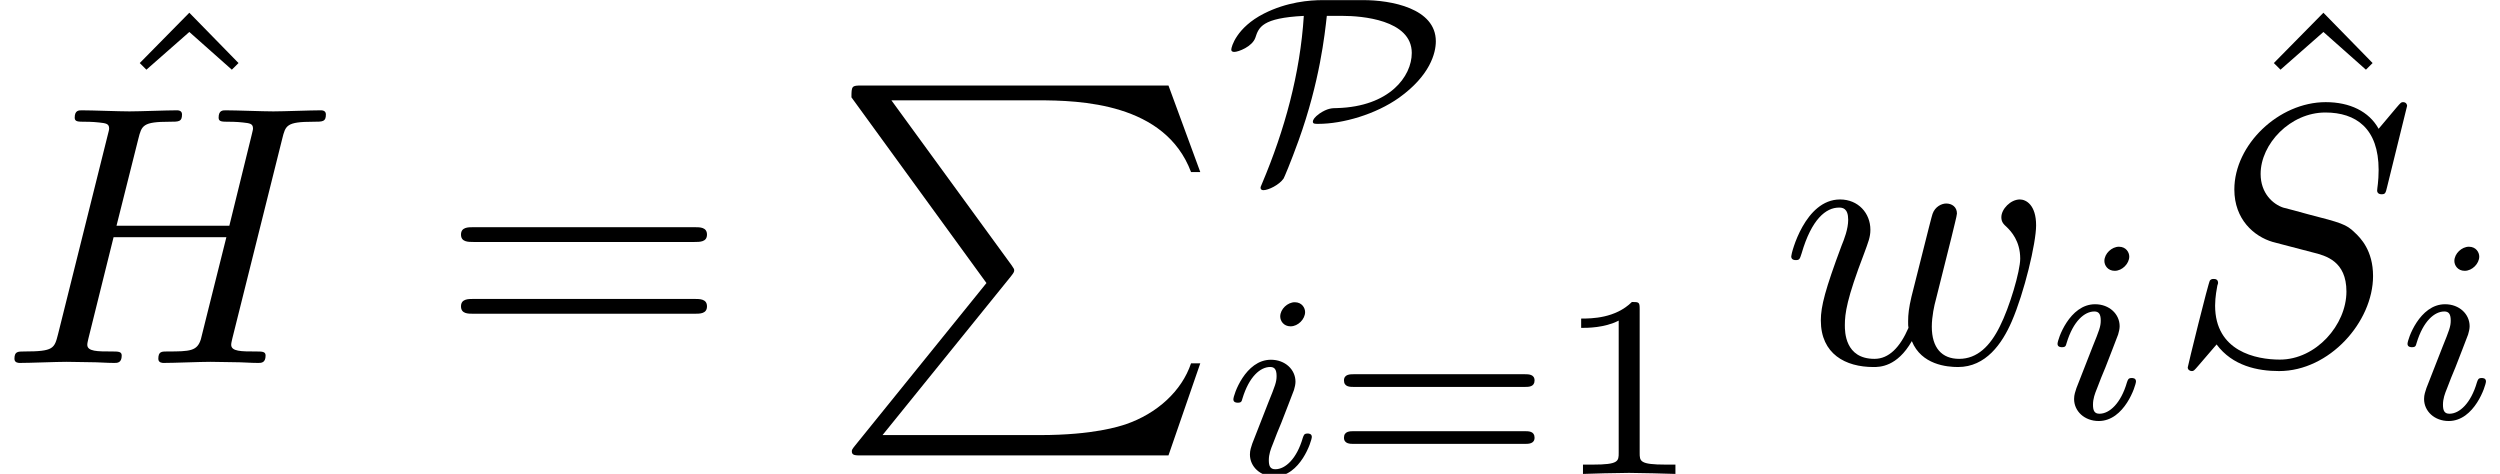 <?xml version='1.0' encoding='UTF-8'?>
<!-- This file was generated by dvisvgm 2.9.1 -->
<svg version='1.1' xmlns='http://www.w3.org/2000/svg' xmlns:xlink='http://www.w3.org/1999/xlink' width='67.332pt' height='12.763pt' viewBox='137.941 -9.775 67.332 12.763'>
<defs>
<path id='g3-61' d='M6.844-3.258C6.994-3.258 7.183-3.258 7.183-3.457S6.994-3.656 6.854-3.656H.887C.747-3.656 .558-3.656 .558-3.457S.747-3.258 .897-3.258H6.844ZM6.854-1.325C6.994-1.325 7.183-1.325 7.183-1.524S6.994-1.724 6.844-1.724H.897C.747-1.724 .558-1.724 .558-1.524S.747-1.325 .887-1.325H6.854Z'/>
<path id='g3-94' d='M2.491-6.914L1.156-5.559L1.335-5.38L2.491-6.396L3.636-5.38L3.816-5.559L2.491-6.914Z'/>
<path id='g1-72' d='M7.601-6.037C7.691-6.396 7.711-6.496 8.438-6.496C8.697-6.496 8.777-6.496 8.777-6.695C8.777-6.804 8.667-6.804 8.638-6.804C8.359-6.804 7.641-6.775 7.362-6.775C7.073-6.775 6.366-6.804 6.077-6.804C5.998-6.804 5.888-6.804 5.888-6.605C5.888-6.496 5.978-6.496 6.167-6.496C6.187-6.496 6.376-6.496 6.545-6.476C6.725-6.456 6.814-6.446 6.814-6.316C6.814-6.276 6.804-6.257 6.775-6.127L6.177-3.696H3.138L3.726-6.037C3.816-6.396 3.846-6.496 4.563-6.496C4.822-6.496 4.902-6.496 4.902-6.695C4.902-6.804 4.792-6.804 4.762-6.804C4.483-6.804 3.766-6.775 3.487-6.775C3.198-6.775 2.491-6.804 2.202-6.804C2.122-6.804 2.012-6.804 2.012-6.605C2.012-6.496 2.102-6.496 2.291-6.496C2.311-6.496 2.501-6.496 2.67-6.476C2.849-6.456 2.939-6.446 2.939-6.316C2.939-6.276 2.929-6.247 2.899-6.127L1.564-.777C1.465-.389 1.445-.309 .658-.309C.478-.309 .389-.309 .389-.11C.389 0 .508 0 .528 0C.807 0 1.514-.03 1.793-.03C2.002-.03 2.222-.02 2.431-.02C2.65-.02 2.869 0 3.078 0C3.158 0 3.278 0 3.278-.199C3.278-.309 3.188-.309 2.999-.309C2.63-.309 2.351-.309 2.351-.488C2.351-.548 2.371-.598 2.381-.658L3.059-3.387H6.097C5.679-1.733 5.45-.787 5.41-.638C5.31-.319 5.121-.309 4.503-.309C4.354-.309 4.264-.309 4.264-.11C4.264 0 4.384 0 4.403 0C4.682 0 5.39-.03 5.669-.03C5.878-.03 6.097-.02 6.306-.02C6.526-.02 6.745 0 6.954 0C7.034 0 7.153 0 7.153-.199C7.153-.309 7.064-.309 6.874-.309C6.506-.309 6.227-.309 6.227-.488C6.227-.548 6.247-.598 6.257-.658L7.601-6.037Z'/>
<path id='g1-83' d='M6.426-6.924C6.426-6.954 6.406-7.024 6.316-7.024C6.267-7.024 6.257-7.014 6.137-6.874L5.659-6.306C5.4-6.775 4.882-7.024 4.234-7.024C2.969-7.024 1.773-5.878 1.773-4.672C1.773-3.866 2.301-3.407 2.809-3.258L3.875-2.979C4.244-2.889 4.792-2.74 4.792-1.923C4.792-1.026 3.975-.09 2.999-.09C2.361-.09 1.255-.309 1.255-1.544C1.255-1.783 1.305-2.022 1.315-2.082C1.325-2.122 1.335-2.132 1.335-2.152C1.335-2.252 1.265-2.262 1.215-2.262S1.146-2.252 1.116-2.222C1.076-2.182 .518 .09 .518 .12C.518 .179 .568 .219 .628 .219C.677 .219 .687 .209 .807 .07L1.295-.498C1.724 .08 2.401 .219 2.979 .219C4.334 .219 5.509-1.106 5.509-2.341C5.509-3.029 5.171-3.367 5.021-3.507C4.792-3.736 4.643-3.776 3.756-4.005C3.537-4.065 3.178-4.164 3.088-4.184C2.819-4.274 2.481-4.563 2.481-5.091C2.481-5.898 3.278-6.745 4.224-6.745C5.051-6.745 5.659-6.316 5.659-5.2C5.659-4.882 5.619-4.702 5.619-4.643C5.619-4.633 5.619-4.543 5.738-4.543C5.838-4.543 5.848-4.573 5.888-4.742L6.426-6.924Z'/>
<path id='g1-119' d='M4.603-3.377C4.653-3.597 4.752-3.965 4.752-4.025C4.752-4.204 4.613-4.294 4.463-4.294C4.344-4.294 4.164-4.214 4.095-4.015C4.065-3.945 3.597-2.042 3.527-1.783C3.457-1.484 3.437-1.305 3.437-1.126C3.437-1.016 3.437-.996 3.447-.946C3.218-.418 2.919-.11 2.531-.11C1.733-.11 1.733-.847 1.733-1.016C1.733-1.335 1.783-1.724 2.252-2.949C2.361-3.248 2.421-3.387 2.421-3.587C2.421-4.035 2.092-4.403 1.604-4.403C.658-4.403 .289-2.959 .289-2.869C.289-2.77 .389-2.77 .408-2.77C.508-2.77 .518-2.79 .568-2.949C.837-3.875 1.225-4.184 1.574-4.184C1.664-4.184 1.823-4.174 1.823-3.856C1.823-3.606 1.714-3.328 1.644-3.158C1.205-1.983 1.086-1.524 1.086-1.146C1.086-.239 1.753 .11 2.501 .11C2.67 .11 3.138 .11 3.537-.588C3.796 .05 4.483 .11 4.782 .11C5.529 .11 5.968-.518 6.227-1.116C6.565-1.893 6.884-3.228 6.884-3.706C6.884-4.254 6.615-4.403 6.446-4.403C6.197-4.403 5.948-4.144 5.948-3.925C5.948-3.796 6.007-3.736 6.097-3.656C6.207-3.547 6.456-3.288 6.456-2.809C6.456-2.471 6.167-1.494 5.908-.986C5.649-.458 5.3-.11 4.812-.11C4.344-.11 4.075-.408 4.075-.976C4.075-1.255 4.144-1.564 4.184-1.704L4.603-3.377Z'/>
<path id='g5-80' d='M4.194 5.32L.658 9.694C.578 9.793 .568 9.813 .568 9.853C.568 9.963 .658 9.963 .837 9.963H9.096L9.953 7.482H9.704C9.455 8.229 8.787 8.837 7.94 9.126C7.781 9.176 7.093 9.415 5.629 9.415H1.395L4.852 5.141C4.922 5.051 4.941 5.021 4.941 4.981S4.932 4.932 4.872 4.842L1.634 .399H5.579C6.715 .399 9.006 .468 9.704 2.331H9.953L9.096 0H.837C.568 0 .558 .01 .558 .319L4.194 5.32Z'/>
<path id='g0-80' d='M2.741-4.763C2.378-4.763 1.771-4.714 1.151-4.4C.411-4.024 .272-3.501 .272-3.431C.272-3.375 .321-3.368 .356-3.368C.46-3.368 .837-3.508 .921-3.752C1.011-4.031 1.102-4.282 2.225-4.338C2.127-2.783 1.709-1.262 1.102 .174C1.06 .265 1.06 .279 1.06 .293C1.06 .335 1.095 .356 1.137 .356C1.269 .356 1.562 .216 1.681 .042C1.695 .021 1.869-.384 2.085-.983C2.657-2.573 2.79-3.843 2.845-4.338H3.285C3.759-4.338 5.133-4.24 5.133-3.34C5.133-2.706 4.533-1.897 3.124-1.855C2.978-1.855 2.859-1.848 2.65-1.709C2.511-1.611 2.469-1.534 2.469-1.492C2.469-1.43 2.518-1.43 2.615-1.43C3.278-1.43 4.163-1.688 4.791-2.134C5.628-2.734 5.781-3.34 5.781-3.654C5.781-4.547 4.568-4.763 3.829-4.763H2.741Z'/>
<path id='g2-105' d='M2.26-4.359C2.26-4.47 2.176-4.624 1.981-4.624C1.792-4.624 1.59-4.442 1.59-4.24C1.59-4.122 1.681-3.975 1.869-3.975C2.071-3.975 2.26-4.17 2.26-4.359ZM.837-.816C.809-.725 .774-.642 .774-.523C.774-.195 1.053 .07 1.437 .07C2.134 .07 2.441-.893 2.441-.997C2.441-1.088 2.35-1.088 2.329-1.088C2.232-1.088 2.225-1.046 2.197-.969C2.036-.411 1.73-.126 1.458-.126C1.318-.126 1.283-.216 1.283-.37C1.283-.53 1.332-.663 1.395-.816C1.465-1.004 1.541-1.193 1.618-1.374C1.681-1.541 1.932-2.176 1.96-2.26C1.981-2.329 2.001-2.413 2.001-2.483C2.001-2.81 1.723-3.075 1.339-3.075C.649-3.075 .328-2.127 .328-2.008C.328-1.918 .425-1.918 .446-1.918C.544-1.918 .551-1.953 .572-2.029C.753-2.629 1.06-2.88 1.318-2.88C1.43-2.88 1.492-2.824 1.492-2.636C1.492-2.476 1.451-2.371 1.276-1.939L.837-.816Z'/>
<path id='g4-49' d='M2.336-4.435C2.336-4.624 2.322-4.631 2.127-4.631C1.681-4.191 1.046-4.184 .76-4.184V-3.933C.928-3.933 1.388-3.933 1.771-4.129V-.572C1.771-.342 1.771-.251 1.074-.251H.809V0C.934-.007 1.792-.028 2.05-.028C2.267-.028 3.145-.007 3.299 0V-.251H3.034C2.336-.251 2.336-.342 2.336-.572V-4.435Z'/>
<path id='g4-61' d='M5.356-2.343C5.461-2.343 5.621-2.343 5.621-2.518C5.621-2.685 5.454-2.685 5.363-2.685H.746C.656-2.685 .488-2.685 .488-2.518C.488-2.343 .649-2.343 .753-2.343H5.356ZM5.363-.809C5.454-.809 5.621-.809 5.621-.976C5.621-1.151 5.461-1.151 5.356-1.151H.753C.649-1.151 .488-1.151 .488-.976C.488-.809 .656-.809 .746-.809H5.363Z'/>
</defs>
<g id='page1'>
<use x='140.549' y='-2.518' xlink:href='#g3-94'/>
<use x='137.941' y='0' xlink:href='#g1-72'/>
<use x='149.799' y='0' xlink:href='#g3-61'/>
<use x='160.315' y='-7.472' xlink:href='#g5-80'/>
<use x='170.831' y='-5.009' xlink:href='#g0-80'/>
<use x='170.831' y='2.989' xlink:href='#g2-105'/>
<use x='173.65' y='2.989' xlink:href='#g4-61'/>
<use x='179.766' y='2.989' xlink:href='#g4-49'/>
<use x='185.895' y='0' xlink:href='#g1-119'/>
<use x='193.028' y='1.494' xlink:href='#g2-105'/>
<use x='198.026' y='-2.518' xlink:href='#g3-94'/>
<use x='196.345' y='0' xlink:href='#g1-83'/>
<use x='202.454' y='1.494' xlink:href='#g2-105'/>
</g>
</svg>